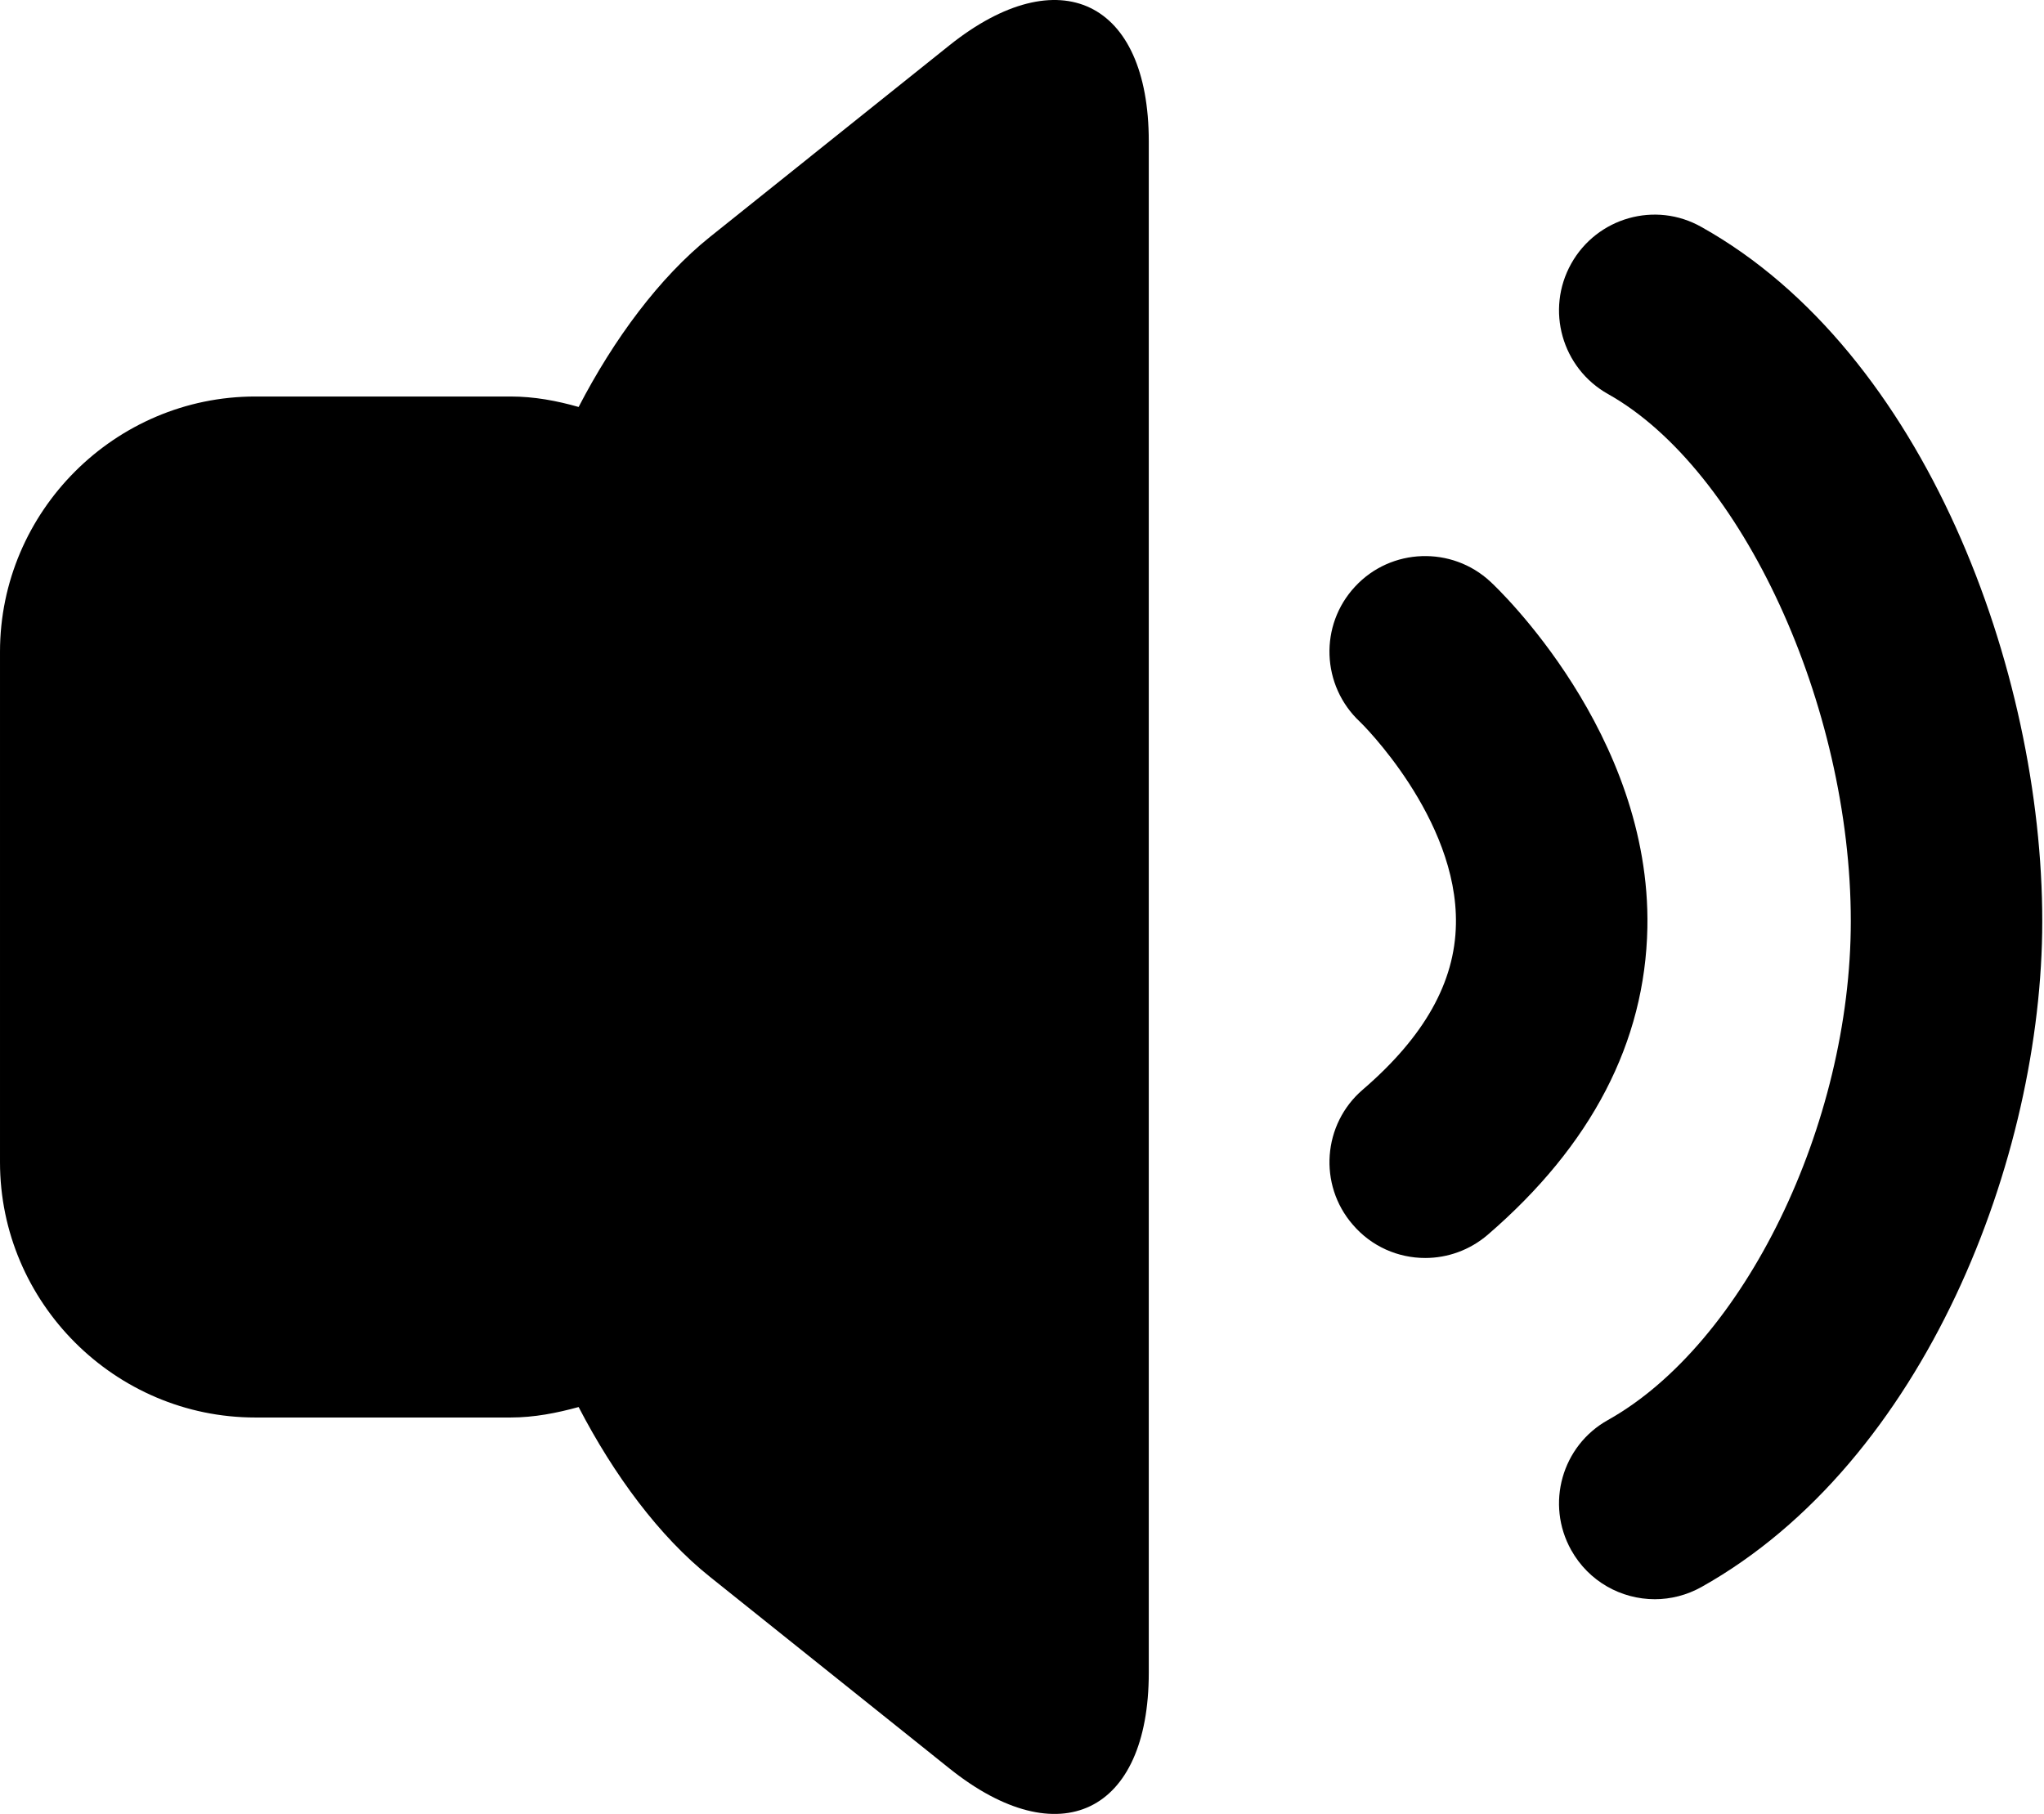 <?xml version="1.0" encoding="UTF-8" standalone="no"?><!DOCTYPE svg PUBLIC "-//W3C//DTD SVG 1.1//EN" "http://www.w3.org/Graphics/SVG/1.1/DTD/svg11.dtd"><svg width="100%" height="100%" viewBox="0 0 338 300" version="1.1" xmlns="http://www.w3.org/2000/svg" xmlns:xlink="http://www.w3.org/1999/xlink" xml:space="preserve" xmlns:serif="http://www.serif.com/" style="fill-rule:evenodd;clip-rule:evenodd;stroke-linejoin:round;stroke-miterlimit:2;"><g><path d="M157.005,7.491l-39.618,31.703c-8.326,6.678 -15.871,16.86 -21.704,28.114c-3.608,-1.03 -7.34,-1.731 -11.254,-1.731l-42.215,0c-23.209,0 -42.214,19.005 -42.214,42.215l-0,84.428c-0,23.209 19.005,42.214 42.214,42.214l42.215,0c3.914,0 7.646,-0.743 11.254,-1.731c5.833,11.255 13.378,21.437 21.704,28.073l39.618,31.702c18.118,14.512 32.959,7.38 32.959,-15.83l-0,-253.285c-0,-23.209 -14.841,-30.341 -32.959,-15.872Z" style="fill-rule:nonzero;"/><path d="M246.463,96.208c-6.37,-5.937 -16.43,-5.608 -22.365,0.783c-5.977,6.389 -5.606,16.407 0.783,22.384c0.165,0.125 16.223,15.913 15.873,33.476c-0.167,9.604 -5.216,18.591 -15.419,27.372c-6.617,5.69 -7.36,15.708 -1.649,22.303c3.133,3.669 7.544,5.524 11.996,5.524c3.668,0 7.339,-1.277 10.327,-3.833c17.171,-14.8 26.034,-31.867 26.405,-50.79c0.616,-32.114 -24.86,-56.231 -25.951,-57.219Z" style="fill-rule:nonzero;"/><path d="M281.359,37.545c-7.626,-4.329 -17.274,-1.566 -21.54,6.06c-4.267,7.626 -1.546,17.272 6.082,21.561c22.137,12.409 40.152,51.488 40.152,87.189c-0,33.641 -17.644,69.877 -40.152,82.491c-7.628,4.246 -10.349,13.893 -6.082,21.52c2.907,5.195 8.266,8.12 13.83,8.12c2.598,0 5.277,-0.658 7.71,-2.02c36.999,-20.735 56.354,-71.071 56.354,-110.111c0,-41.389 -19.355,-94.117 -56.354,-114.81Z" style="fill-rule:nonzero;"/></g></svg>